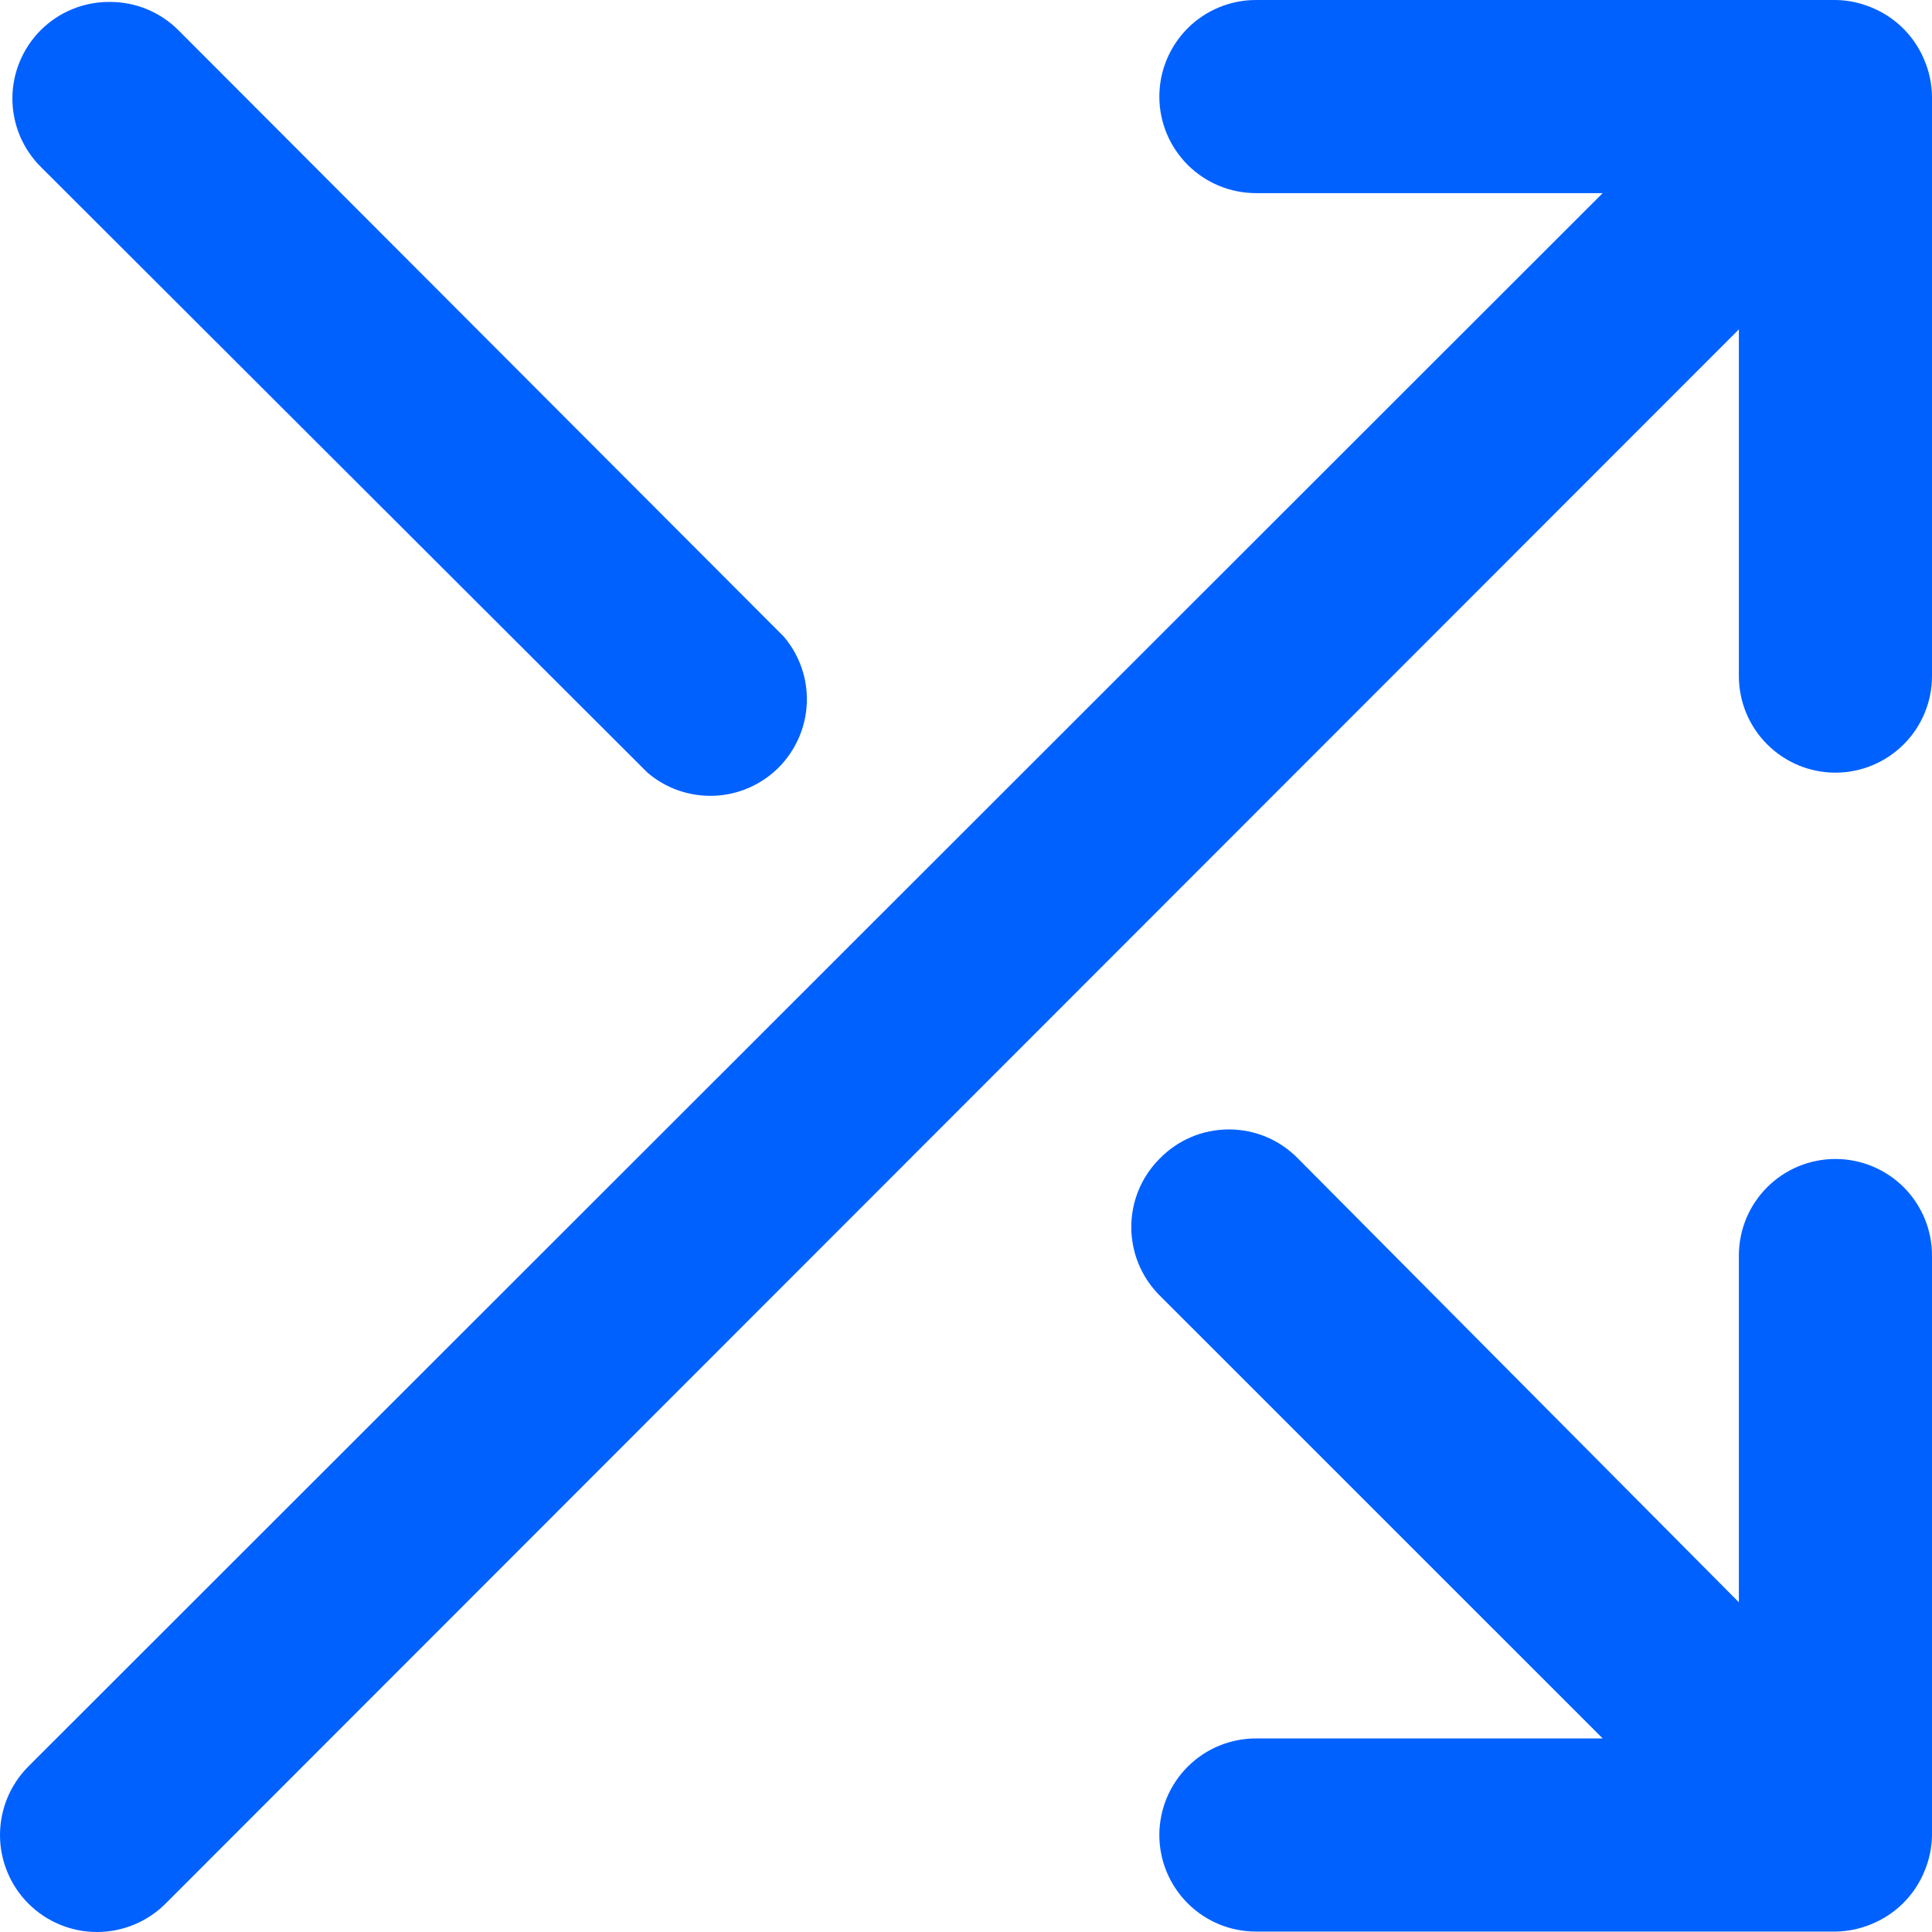 <svg width="27" height="27" viewBox="0 0 27 27" fill="none" xmlns="http://www.w3.org/2000/svg">
<path d="M25.65 16.197C25.292 16.197 24.949 16.339 24.696 16.592C24.443 16.845 24.301 17.188 24.301 17.546L24.301 22.392L18.146 16.197C18.02 16.066 17.869 15.962 17.702 15.891C17.535 15.82 17.355 15.784 17.174 15.784C16.993 15.784 16.813 15.82 16.646 15.891C16.479 15.962 16.328 16.066 16.202 16.197C15.951 16.449 15.81 16.791 15.81 17.148C15.81 17.505 15.951 17.847 16.202 18.1L22.398 24.295L17.552 24.295C17.194 24.295 16.851 24.437 16.598 24.69C16.345 24.943 16.202 25.287 16.202 25.645C16.202 26.003 16.345 26.346 16.598 26.599C16.851 26.852 17.194 26.994 17.552 26.994L25.65 26.994C25.827 26.992 26.001 26.955 26.163 26.886C26.493 26.749 26.755 26.487 26.892 26.157C26.961 25.995 26.998 25.821 27 25.645L27 17.546C27 17.188 26.858 16.845 26.605 16.592C26.352 16.339 26.008 16.197 25.65 16.197ZM9.049 10.798C9.307 11.019 9.639 11.134 9.979 11.121C10.319 11.108 10.641 10.967 10.881 10.727C11.121 10.486 11.262 10.164 11.275 9.825C11.289 9.485 11.173 9.153 10.952 8.895L2.489 0.418C2.363 0.293 2.214 0.194 2.049 0.127C1.885 0.06 1.709 0.026 1.531 0.027C1.353 0.026 1.177 0.06 1.013 0.127C0.848 0.194 0.699 0.293 0.573 0.418C0.446 0.544 0.346 0.693 0.277 0.858C0.209 1.022 0.173 1.199 0.173 1.377C0.173 1.555 0.209 1.731 0.277 1.896C0.346 2.06 0.446 2.21 0.573 2.335L9.049 10.798ZM17.552 2.699L22.398 2.699L0.397 24.686C0.143 24.94 0 25.285 0 25.645C0 26.004 0.143 26.349 0.397 26.603C0.651 26.857 0.996 27 1.355 27C1.715 27 2.06 26.857 2.314 26.603L24.301 4.603L24.301 9.448C24.301 9.806 24.443 10.149 24.696 10.402C24.949 10.655 25.292 10.798 25.65 10.798C26.008 10.798 26.352 10.655 26.605 10.402C26.858 10.149 27 9.806 27 9.448L27 1.35C26.998 1.173 26.961 0.999 26.892 0.837C26.755 0.507 26.493 0.245 26.163 0.108C26.001 0.039 25.827 0.002 25.65 1.17996e-07L17.552 8.25969e-07C17.194 8.57263e-07 16.851 0.142 16.598 0.395C16.345 0.648 16.202 0.992 16.202 1.35C16.202 1.708 16.345 2.051 16.598 2.304C16.851 2.557 17.194 2.699 17.552 2.699Z" fill="#0061FF"/>
</svg>
